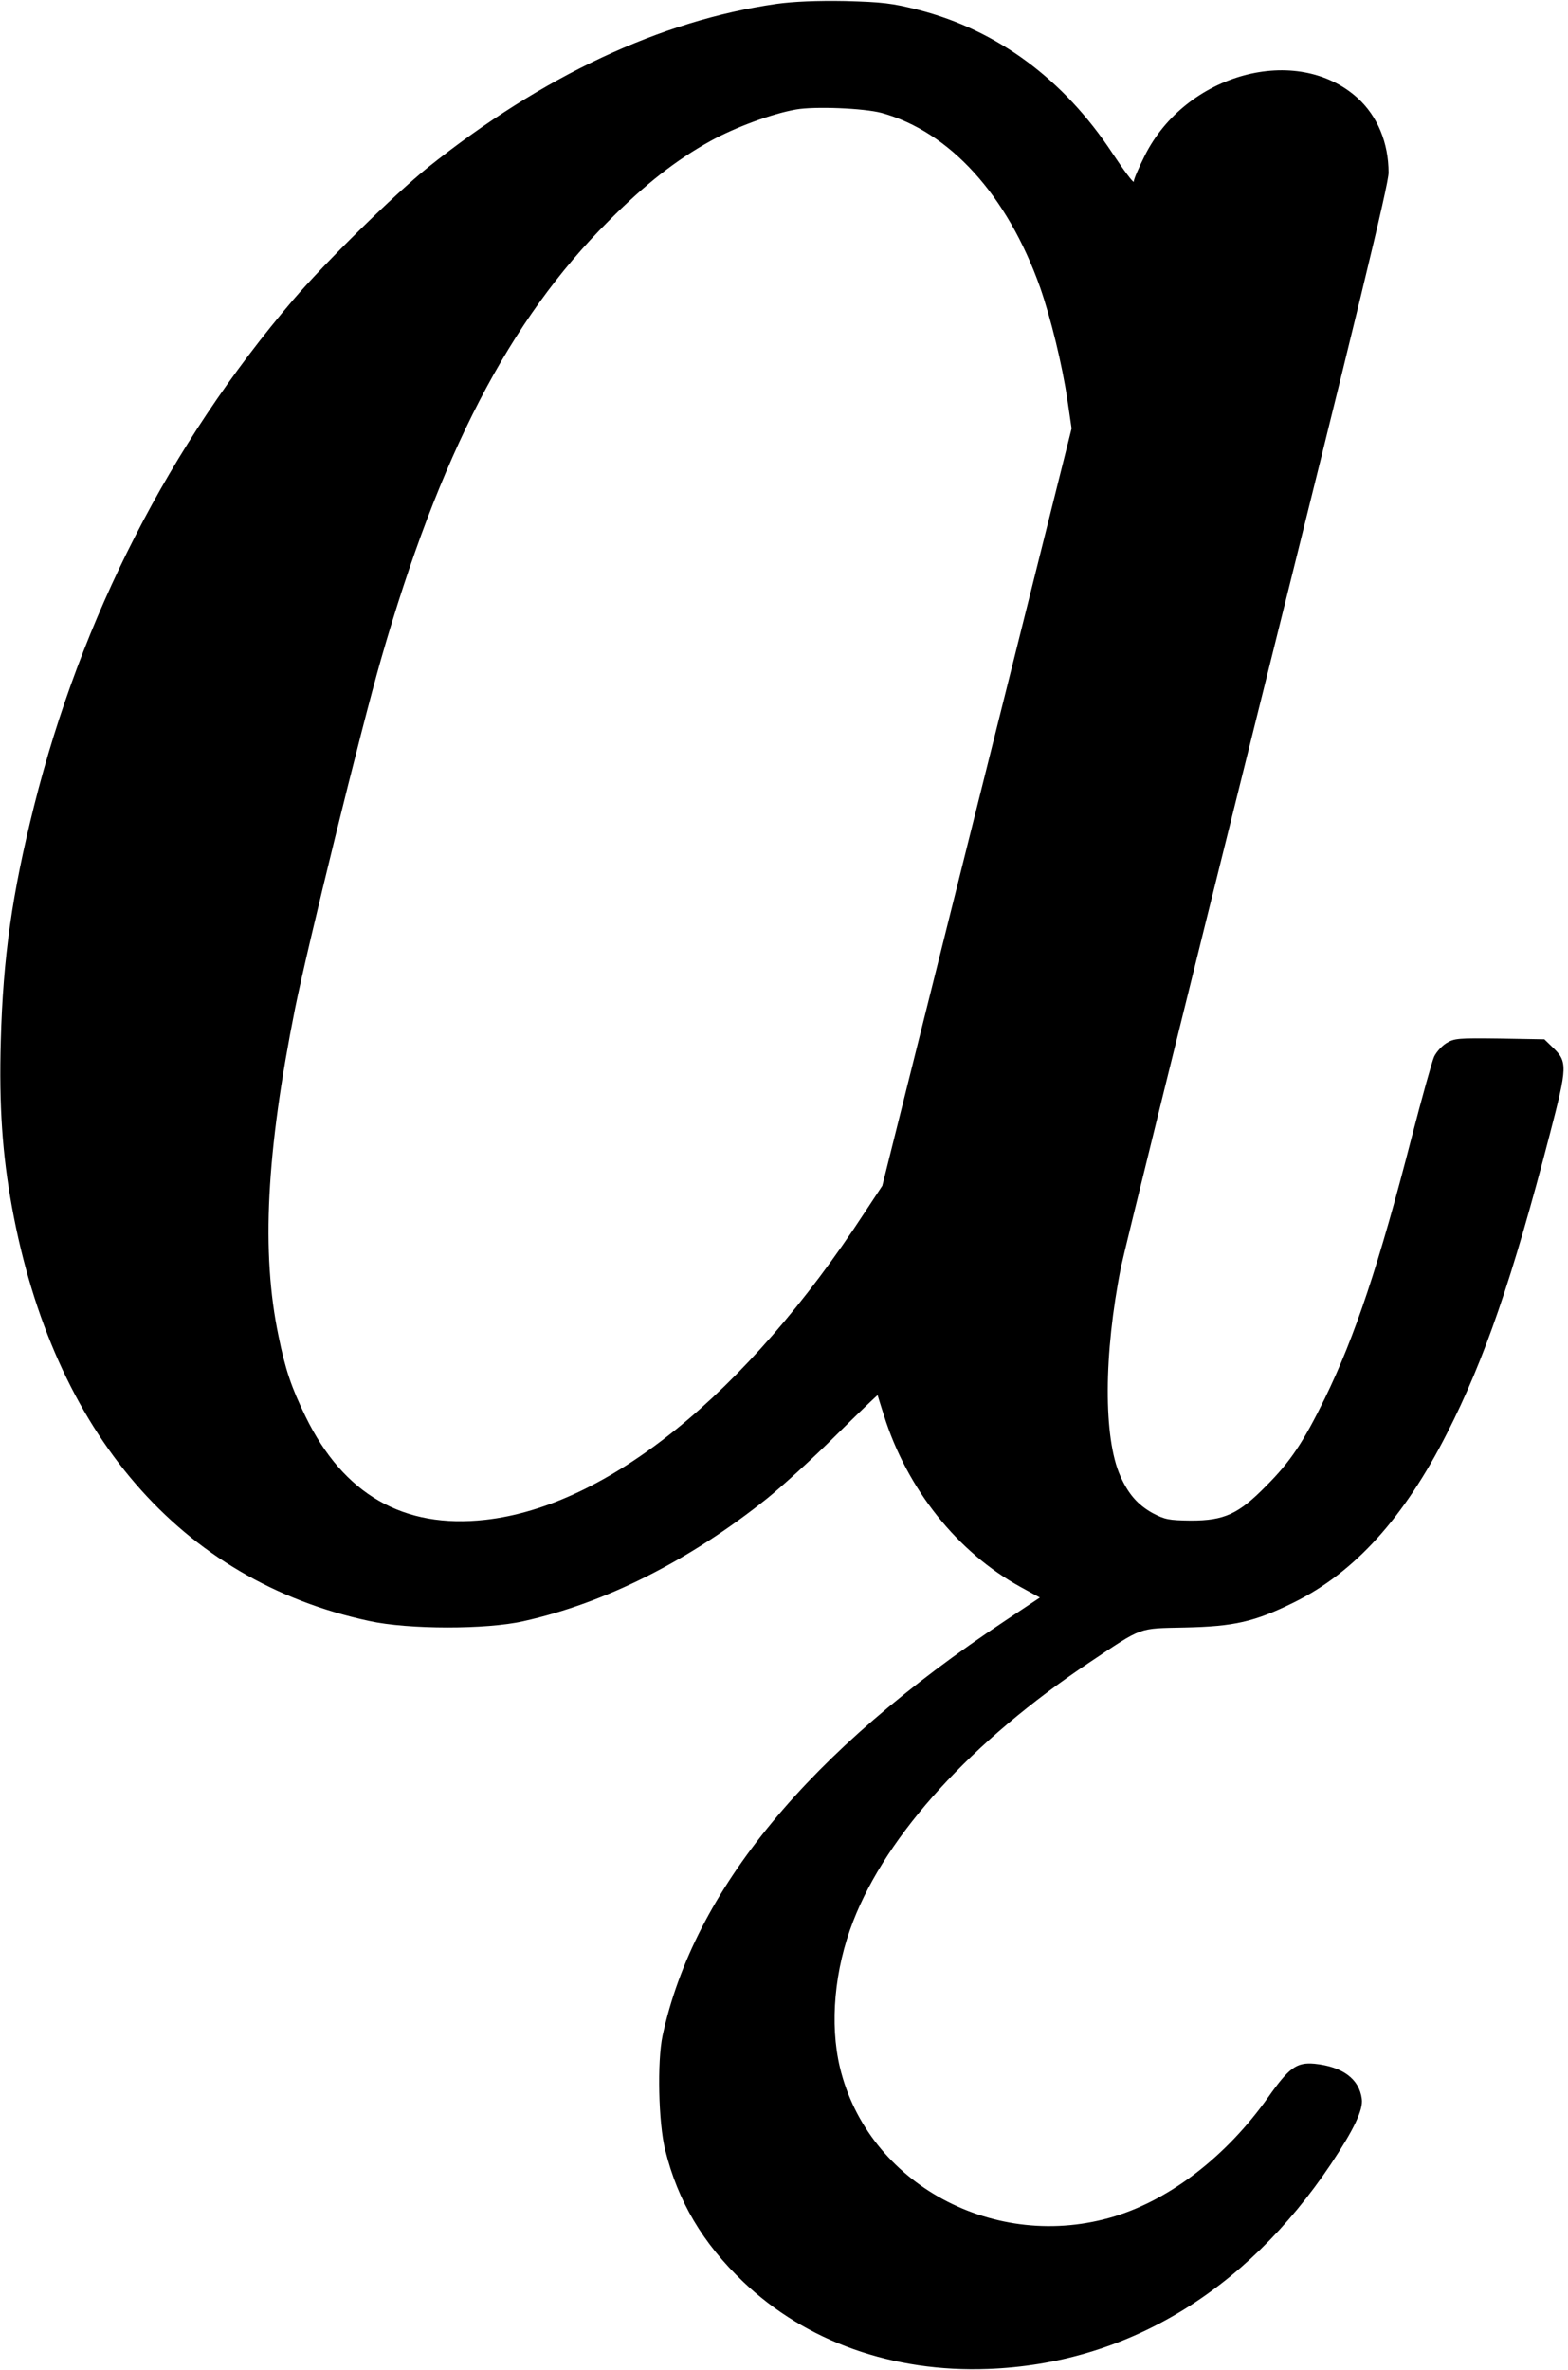 <?xml version="1.0" standalone="no"?>
<!DOCTYPE svg PUBLIC "-//W3C//DTD SVG 20010904//EN"
 "http://www.w3.org/TR/2001/REC-SVG-20010904/DTD/svg10.dtd">
<svg version="1.0" xmlns="http://www.w3.org/2000/svg"
 width="603pt" height="911pt" viewBox="0 0 603 911"
 preserveAspectRatio="xMidYMid meet">
<g transform="translate(0,911) scale(0.1,-0.1)"
fill="#000000" stroke="none">
<path d="M2986 9095 c-446 -64 -900 -277 -1341 -629 -131 -106 -391 -361 -518
-509 -474 -555 -814 -1220 -996 -1945 -85 -340 -119 -581 -128 -903 -7 -248 6
-436 43 -639 159 -868 649 -1436 1374 -1591 151 -33 450 -33 592 -1 316 70
639 233 938 472 58 47 177 155 264 242 88 87 160 156 161 155 0 -1 11 -36 24
-77 89 -284 283 -527 527 -661 l73 -40 -132 -88 c-756 -501 -1198 -1036 -1319
-1596 -21 -100 -16 -334 10 -439 49 -198 144 -358 300 -507 241 -230 576 -349
942 -335 528 20 987 294 1318 787 88 132 125 209 119 251 -10 77 -74 124 -182
135 -69 6 -97 -14 -179 -130 -159 -224 -372 -389 -588 -456 -461 -141 -951
124 -1058 572 -40 168 -21 377 51 562 130 335 457 693 909 995 207 138 184
130 366 134 190 4 269 22 419 96 234 115 425 326 590 651 144 283 251 594 395
1149 68 262 69 279 10 335 l-31 30 -172 3 c-158 2 -175 1 -205 -18 -18 -11
-39 -35 -47 -52 -8 -18 -46 -155 -85 -305 -127 -494 -219 -770 -335 -1008 -83
-169 -132 -243 -226 -337 -106 -108 -161 -133 -289 -133 -86 1 -100 4 -148 29
-57 32 -93 73 -124 143 -65 147 -64 467 3 803 12 58 248 1014 525 2126 383
1537 504 2035 504 2080 0 115 -43 218 -119 287 -233 211 -661 95 -819 -222
-23 -46 -42 -90 -42 -99 0 -8 -37 41 -82 109 -188 285 -443 473 -746 551 -102
26 -139 30 -282 34 -108 2 -199 -2 -264 -11z m404 -419 c262 -72 484 -316 610
-671 41 -118 85 -297 105 -433 l16 -109 -364 -1455 -364 -1456 -68 -103 c-455
-697 -989 -1129 -1459 -1181 -314 -35 -545 97 -691 397 -54 111 -78 181 -104
310 -67 320 -47 705 64 1260 47 233 253 1071 330 1340 225 785 494 1306 875
1685 141 142 260 235 394 309 95 52 235 104 327 120 72 13 261 5 329 -13z"/>
</g>
</svg>
